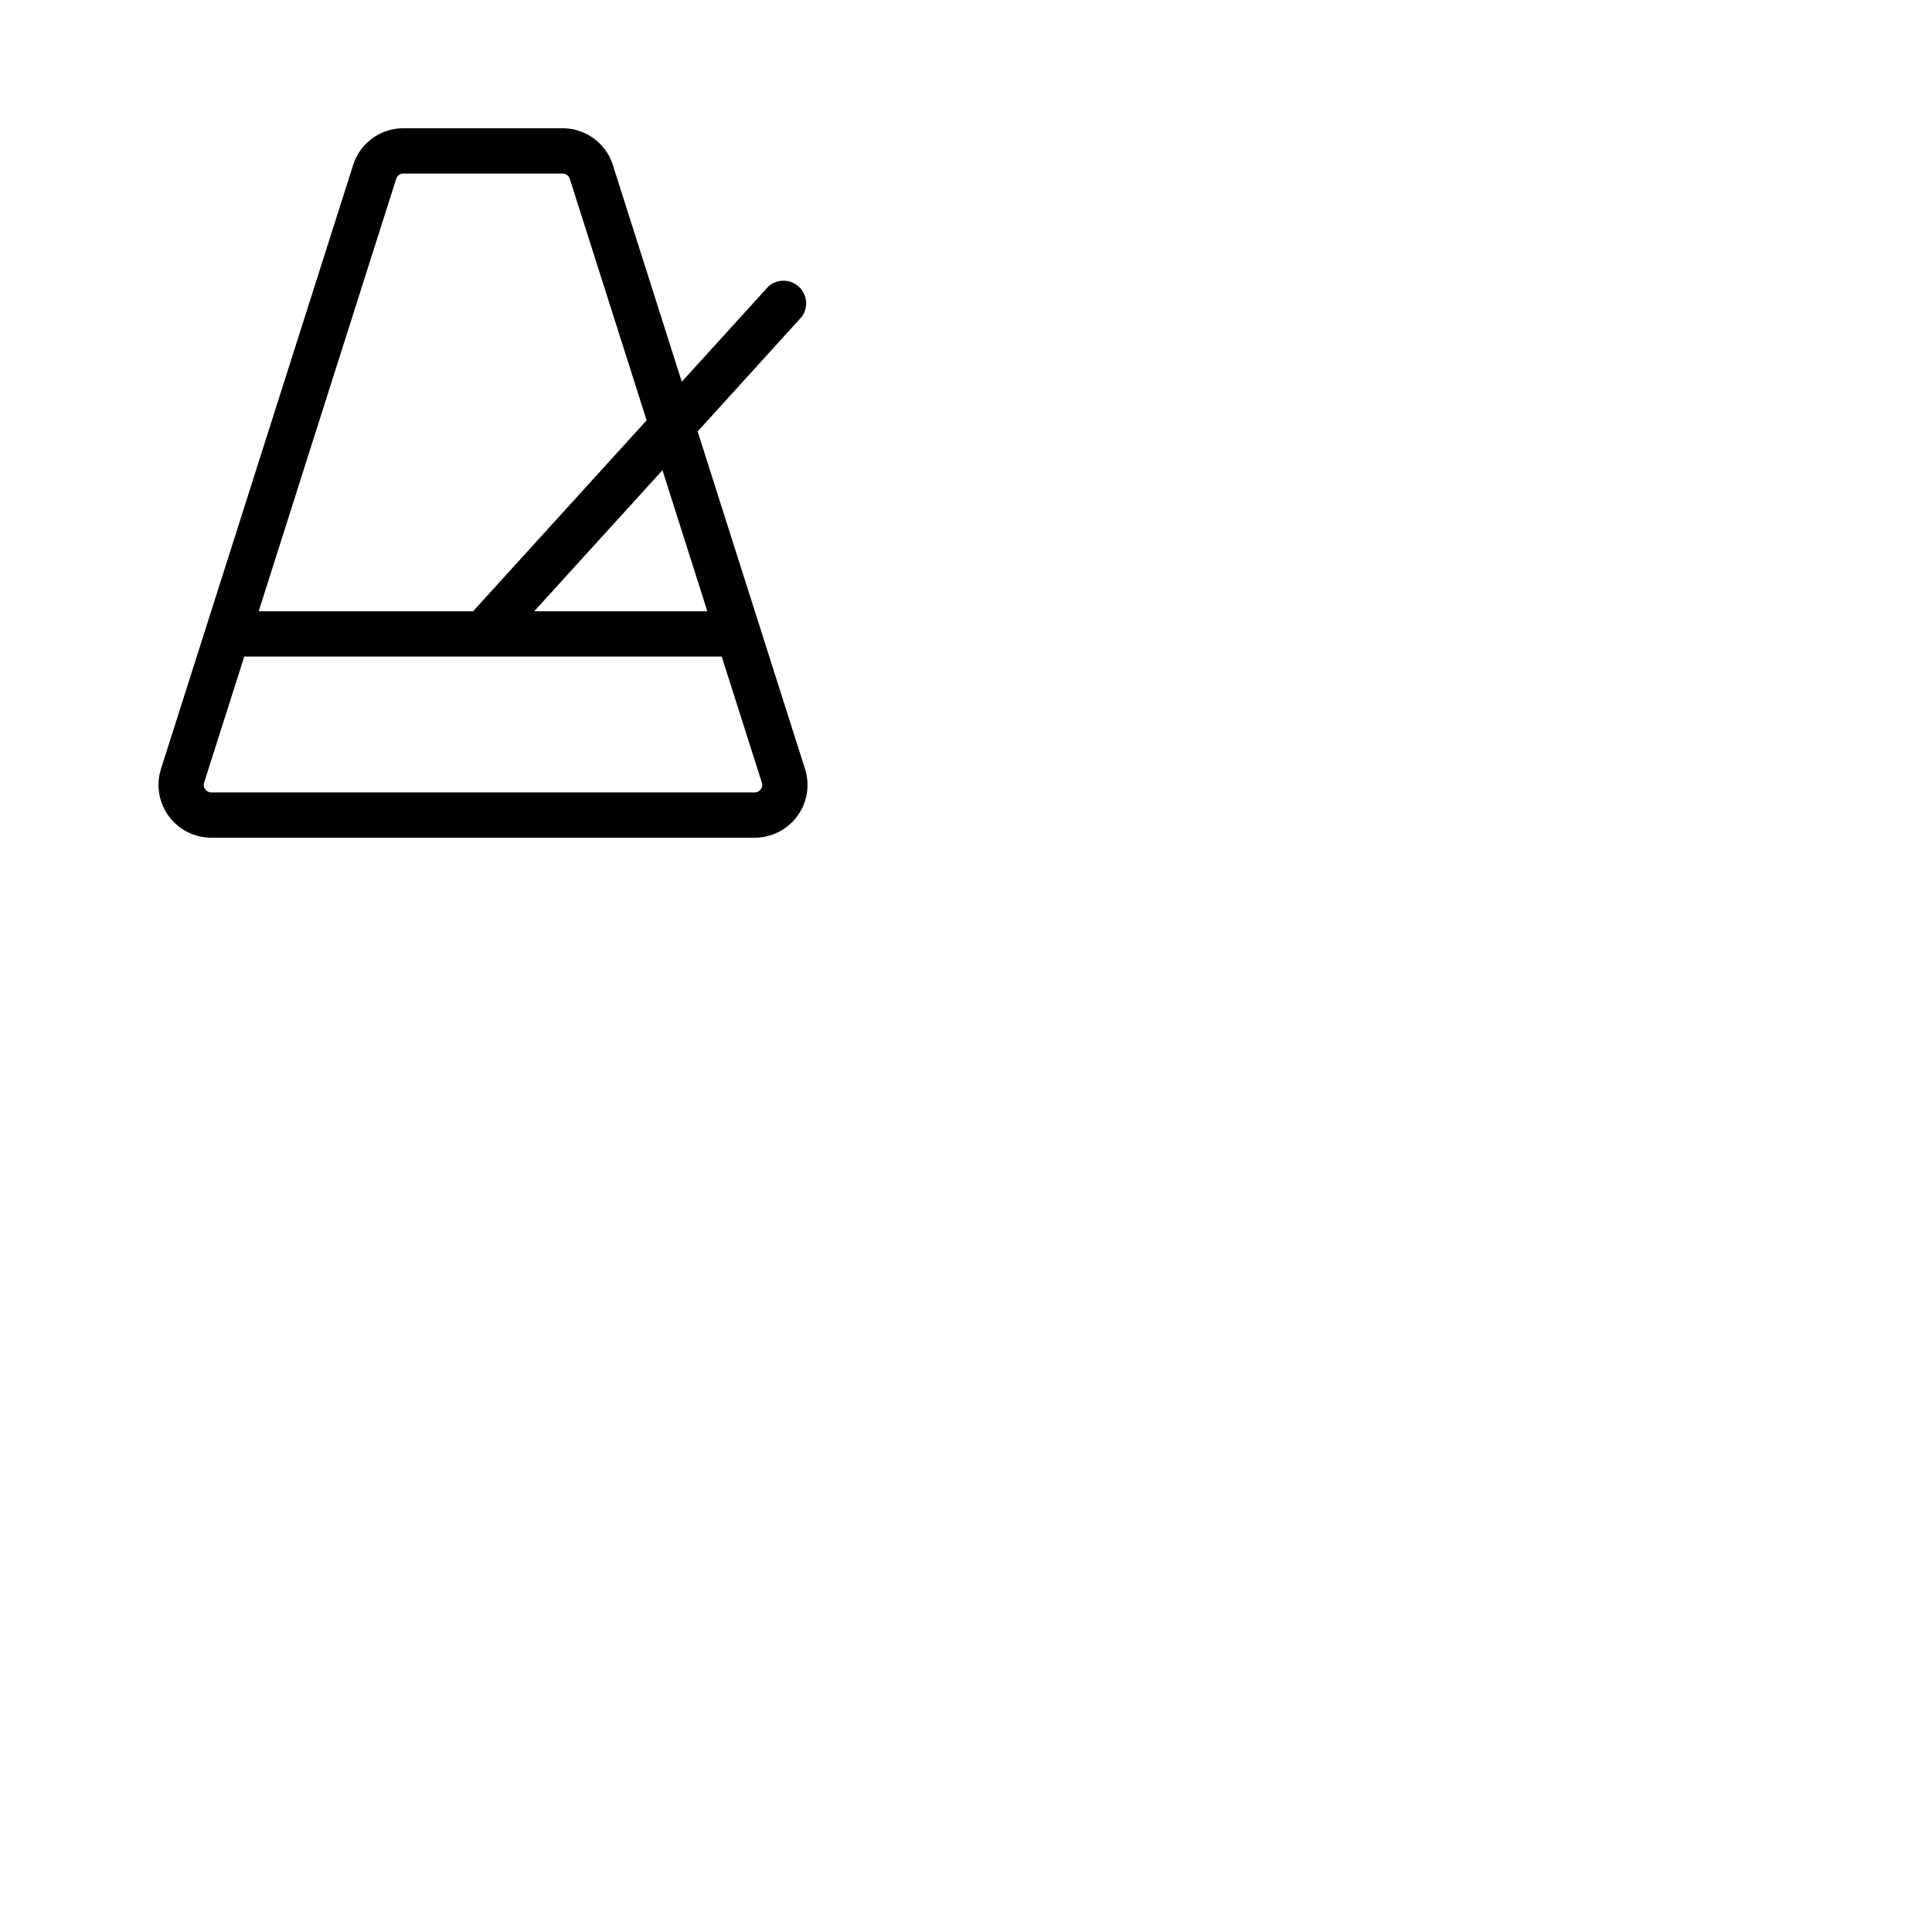 <svg xmlns="http://www.w3.org/2000/svg" version="1.1" viewBox="0 0 512 512" fill="currentColor"><path fill="currentColor" d="m213.33 203.75l-28.45-89.41L212.43 84a6 6 0 0 0-8.88-8l-22.87 25.17l-18.26-57.42A13.94 13.94 0 0 0 149.08 34h-42.16a13.94 13.94 0 0 0-13.34 9.75l-50.91 160A14 14 0 0 0 56 222h144a14 14 0 0 0 13.34-18.25ZM187.45 162h-45.89l34-37.39ZM105 47.39a2 2 0 0 1 1.92-1.39h42.16a2 2 0 0 1 1.92 1.39l20.36 64l-46 50.61H68.55Zm96.6 161.79a1.94 1.94 0 0 1-1.6.82H56a2 2 0 0 1-1.9-2.61L64.73 174h126.54l10.62 33.39a1.94 1.94 0 0 1-.29 1.79"/></svg>
